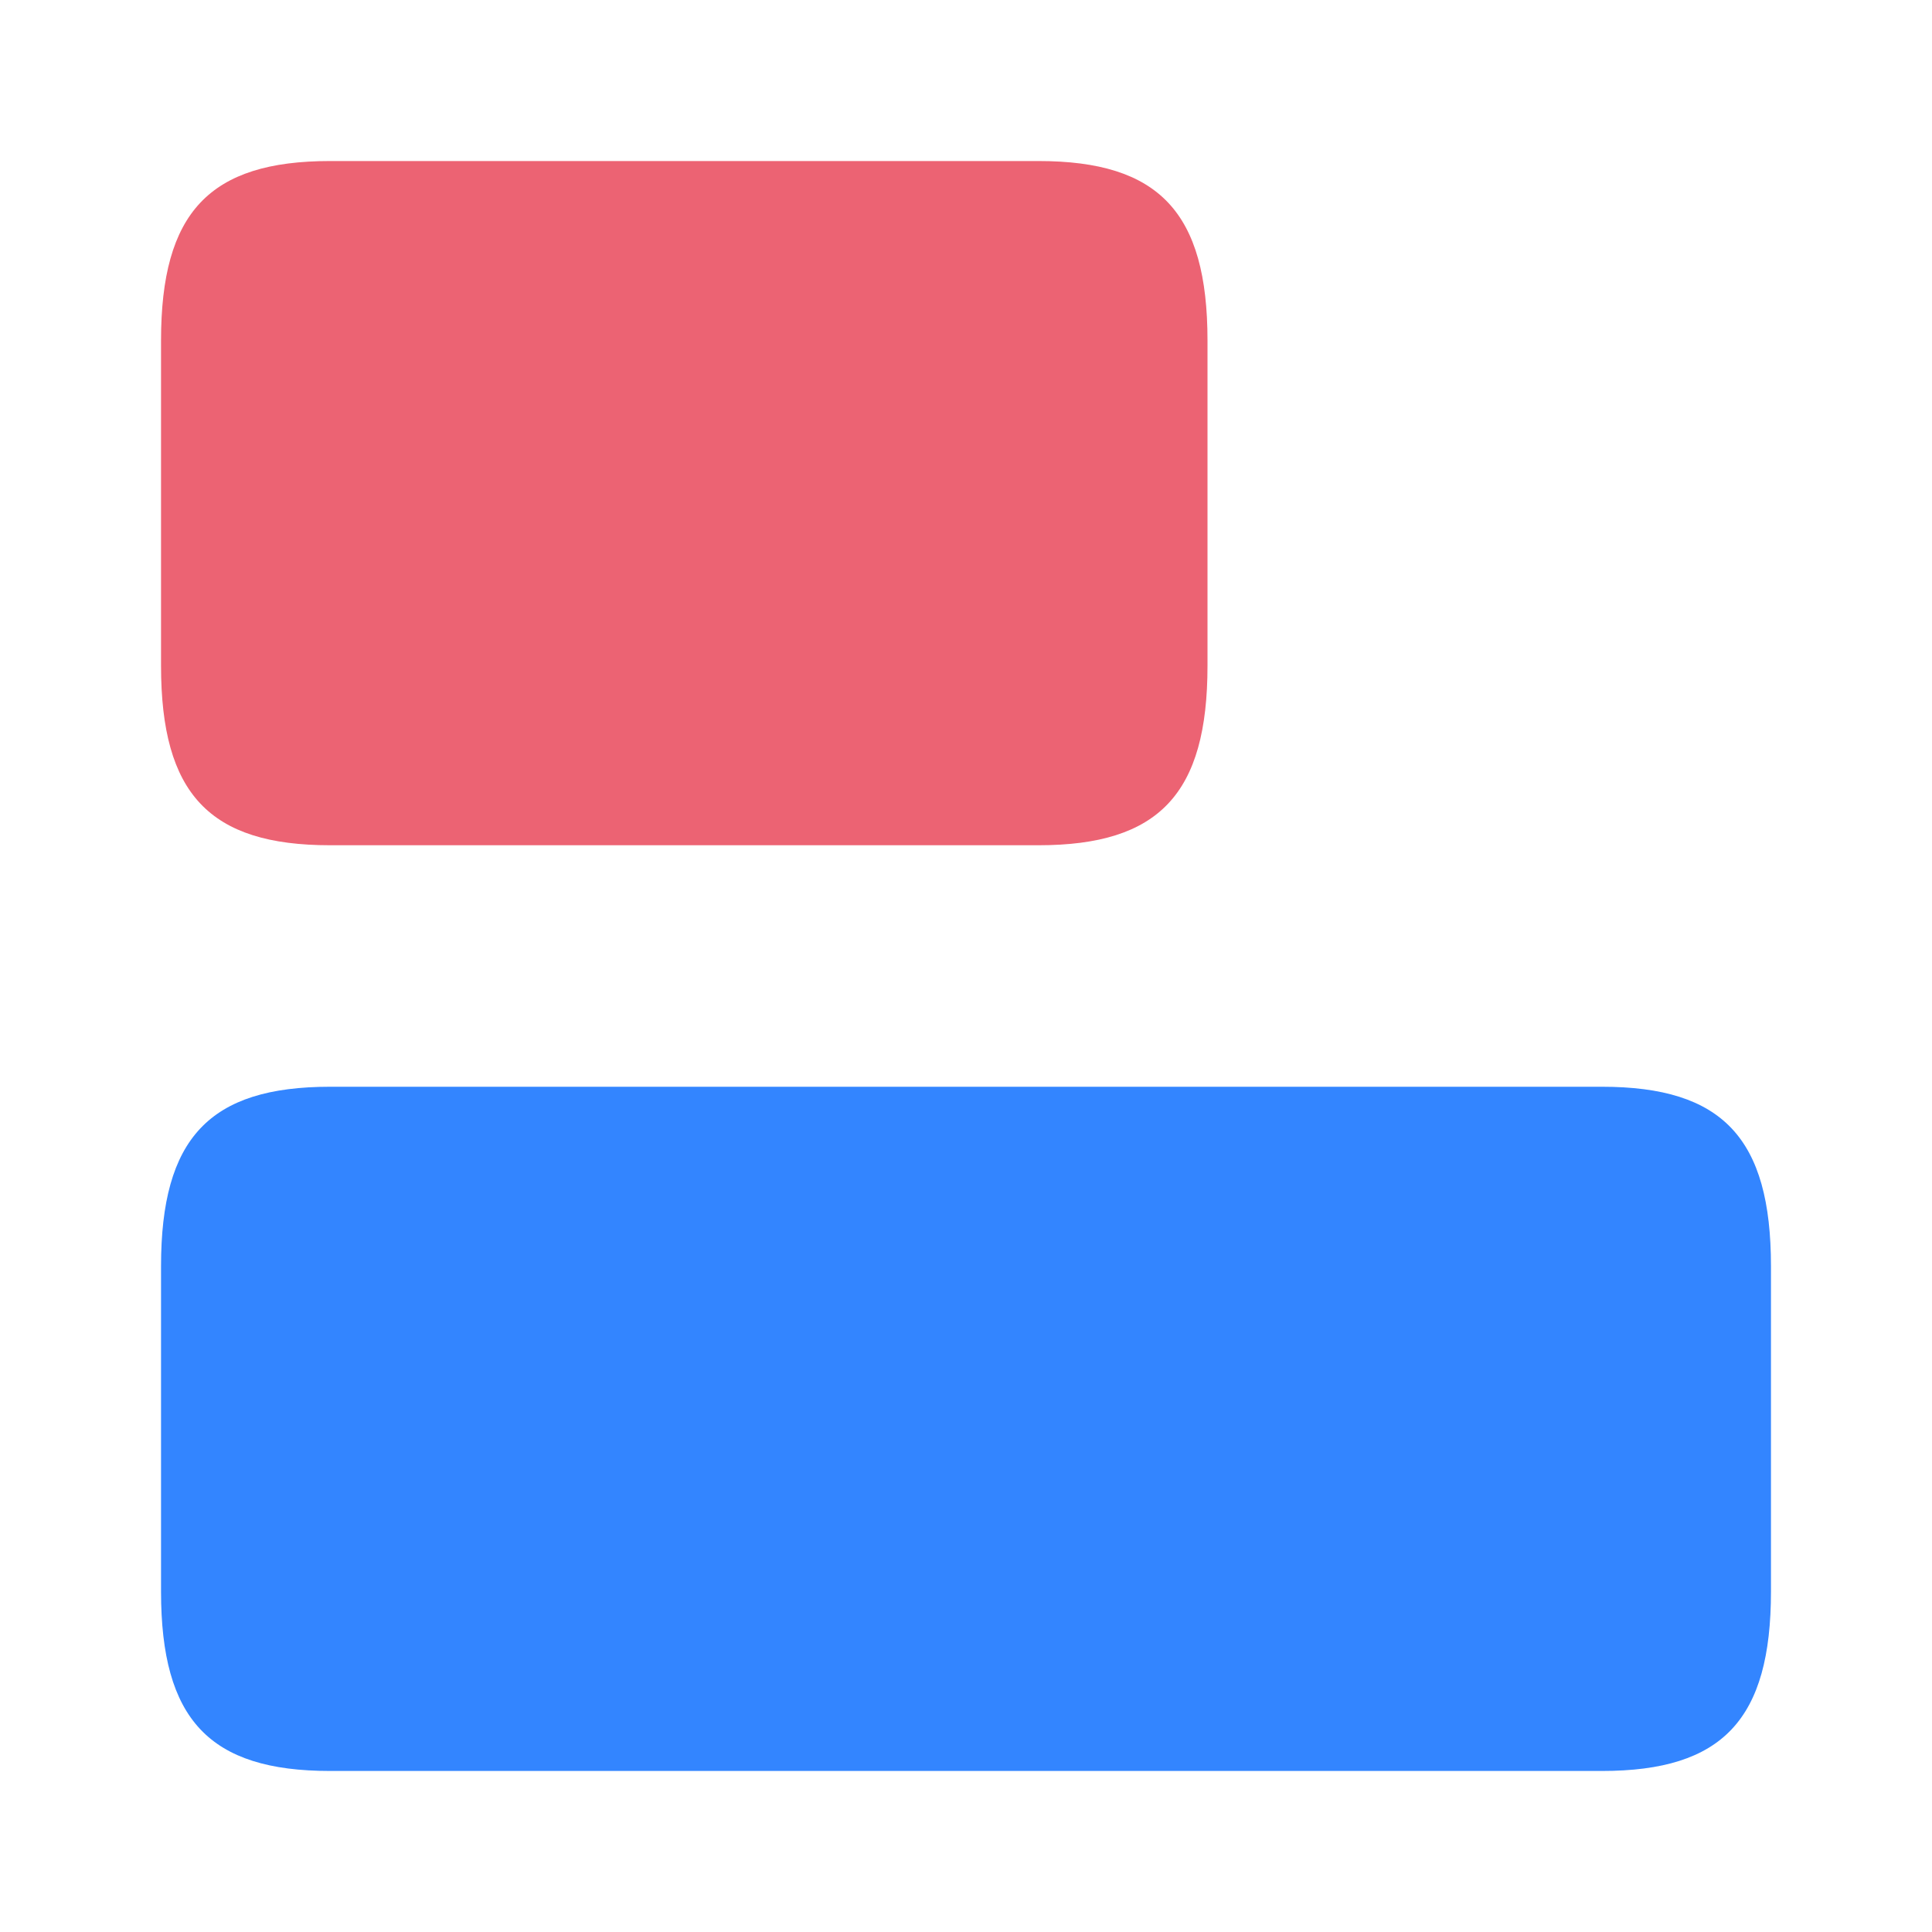 <svg width="20" height="20" viewBox="0 0 20 20" fill="none" xmlns="http://www.w3.org/2000/svg">
<path d="M16.583 11.25H3.417C2.167 11.25 1.667 11.783 1.667 13.108V16.475C1.667 17.8 2.167 18.333 3.417 18.333H16.583C17.833 18.333 18.333 17.8 18.333 16.475V13.108C18.333 11.783 17.833 11.25 16.583 11.25Z" fill="#3385FF"/>
<path d="M10.75 1.667H3.417C2.167 1.667 1.667 2.2 1.667 3.525V6.892C1.667 8.217 2.167 8.75 3.417 8.75H10.75C12 8.75 12.5 8.217 12.5 6.892V3.525C12.5 2.2 12 1.667 10.75 1.667Z" fill="#EC6373"/>
</svg>
